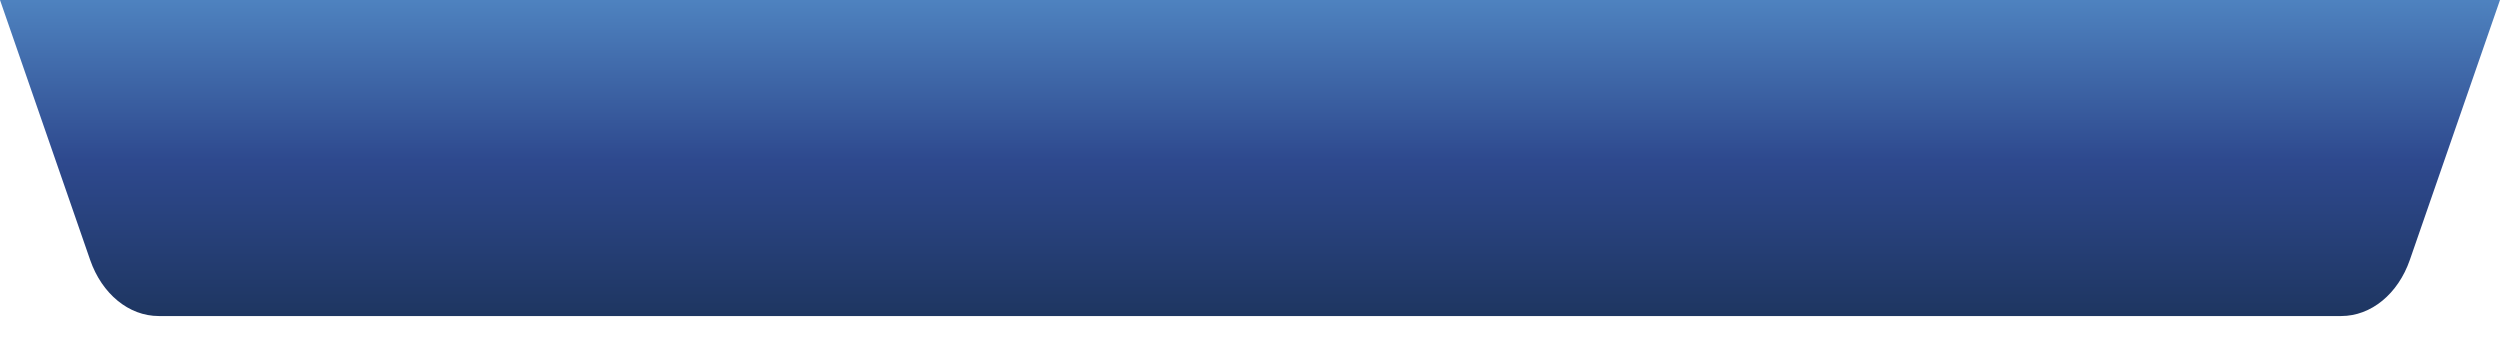 <?xml version="1.0" encoding="utf-8"?>
<!-- Generator: Adobe Illustrator 17.0.0, SVG Export Plug-In . SVG Version: 6.00 Build 0)  -->
<!DOCTYPE svg PUBLIC "-//W3C//DTD SVG 1.1//EN" "http://www.w3.org/Graphics/SVG/1.1/DTD/svg11.dtd">
<svg version="1.1" id="Capa_1" xmlns="http://www.w3.org/2000/svg" xmlns:xlink="http://www.w3.org/1999/xlink" x="0px" y="0px"
	 width="359.201px" height="50.081px" viewBox="0 0 359.201 50.081" enable-background="new 0 0 359.201 50.081"
	 xml:space="preserve">
<g>
	<defs>
		<path id="SVGID_1_" d="M0,0l12.952,37.347c1.696,4.893,5.57,8.061,9.853,8.061h313.587c4.284,0,8.157-3.168,9.854-8.061L359.201,0
			H0z"/>
	</defs>
	<clipPath id="SVGID_2_">
		<use xlink:href="#SVGID_1_"  overflow="visible"/>
	</clipPath>
	
		<linearGradient id="SVGID_3_" gradientUnits="userSpaceOnUse" x1="-101.523" y1="755.194" x2="-100.184" y2="755.194" gradientTransform="matrix(0 -37.234 -37.234 0 28298.455 -3730.18)">
		<stop  offset="0" style="stop-color:#1B3258"/>
		<stop  offset="0.539" style="stop-color:#2E498E"/>
		<stop  offset="1" style="stop-color:#4E82BF"/>
	</linearGradient>
	<rect x="0" y="0" clip-path="url(#SVGID_2_)" fill="url(#SVGID_3_)" width="359.201" height="45.408"/>
</g>
</svg>
